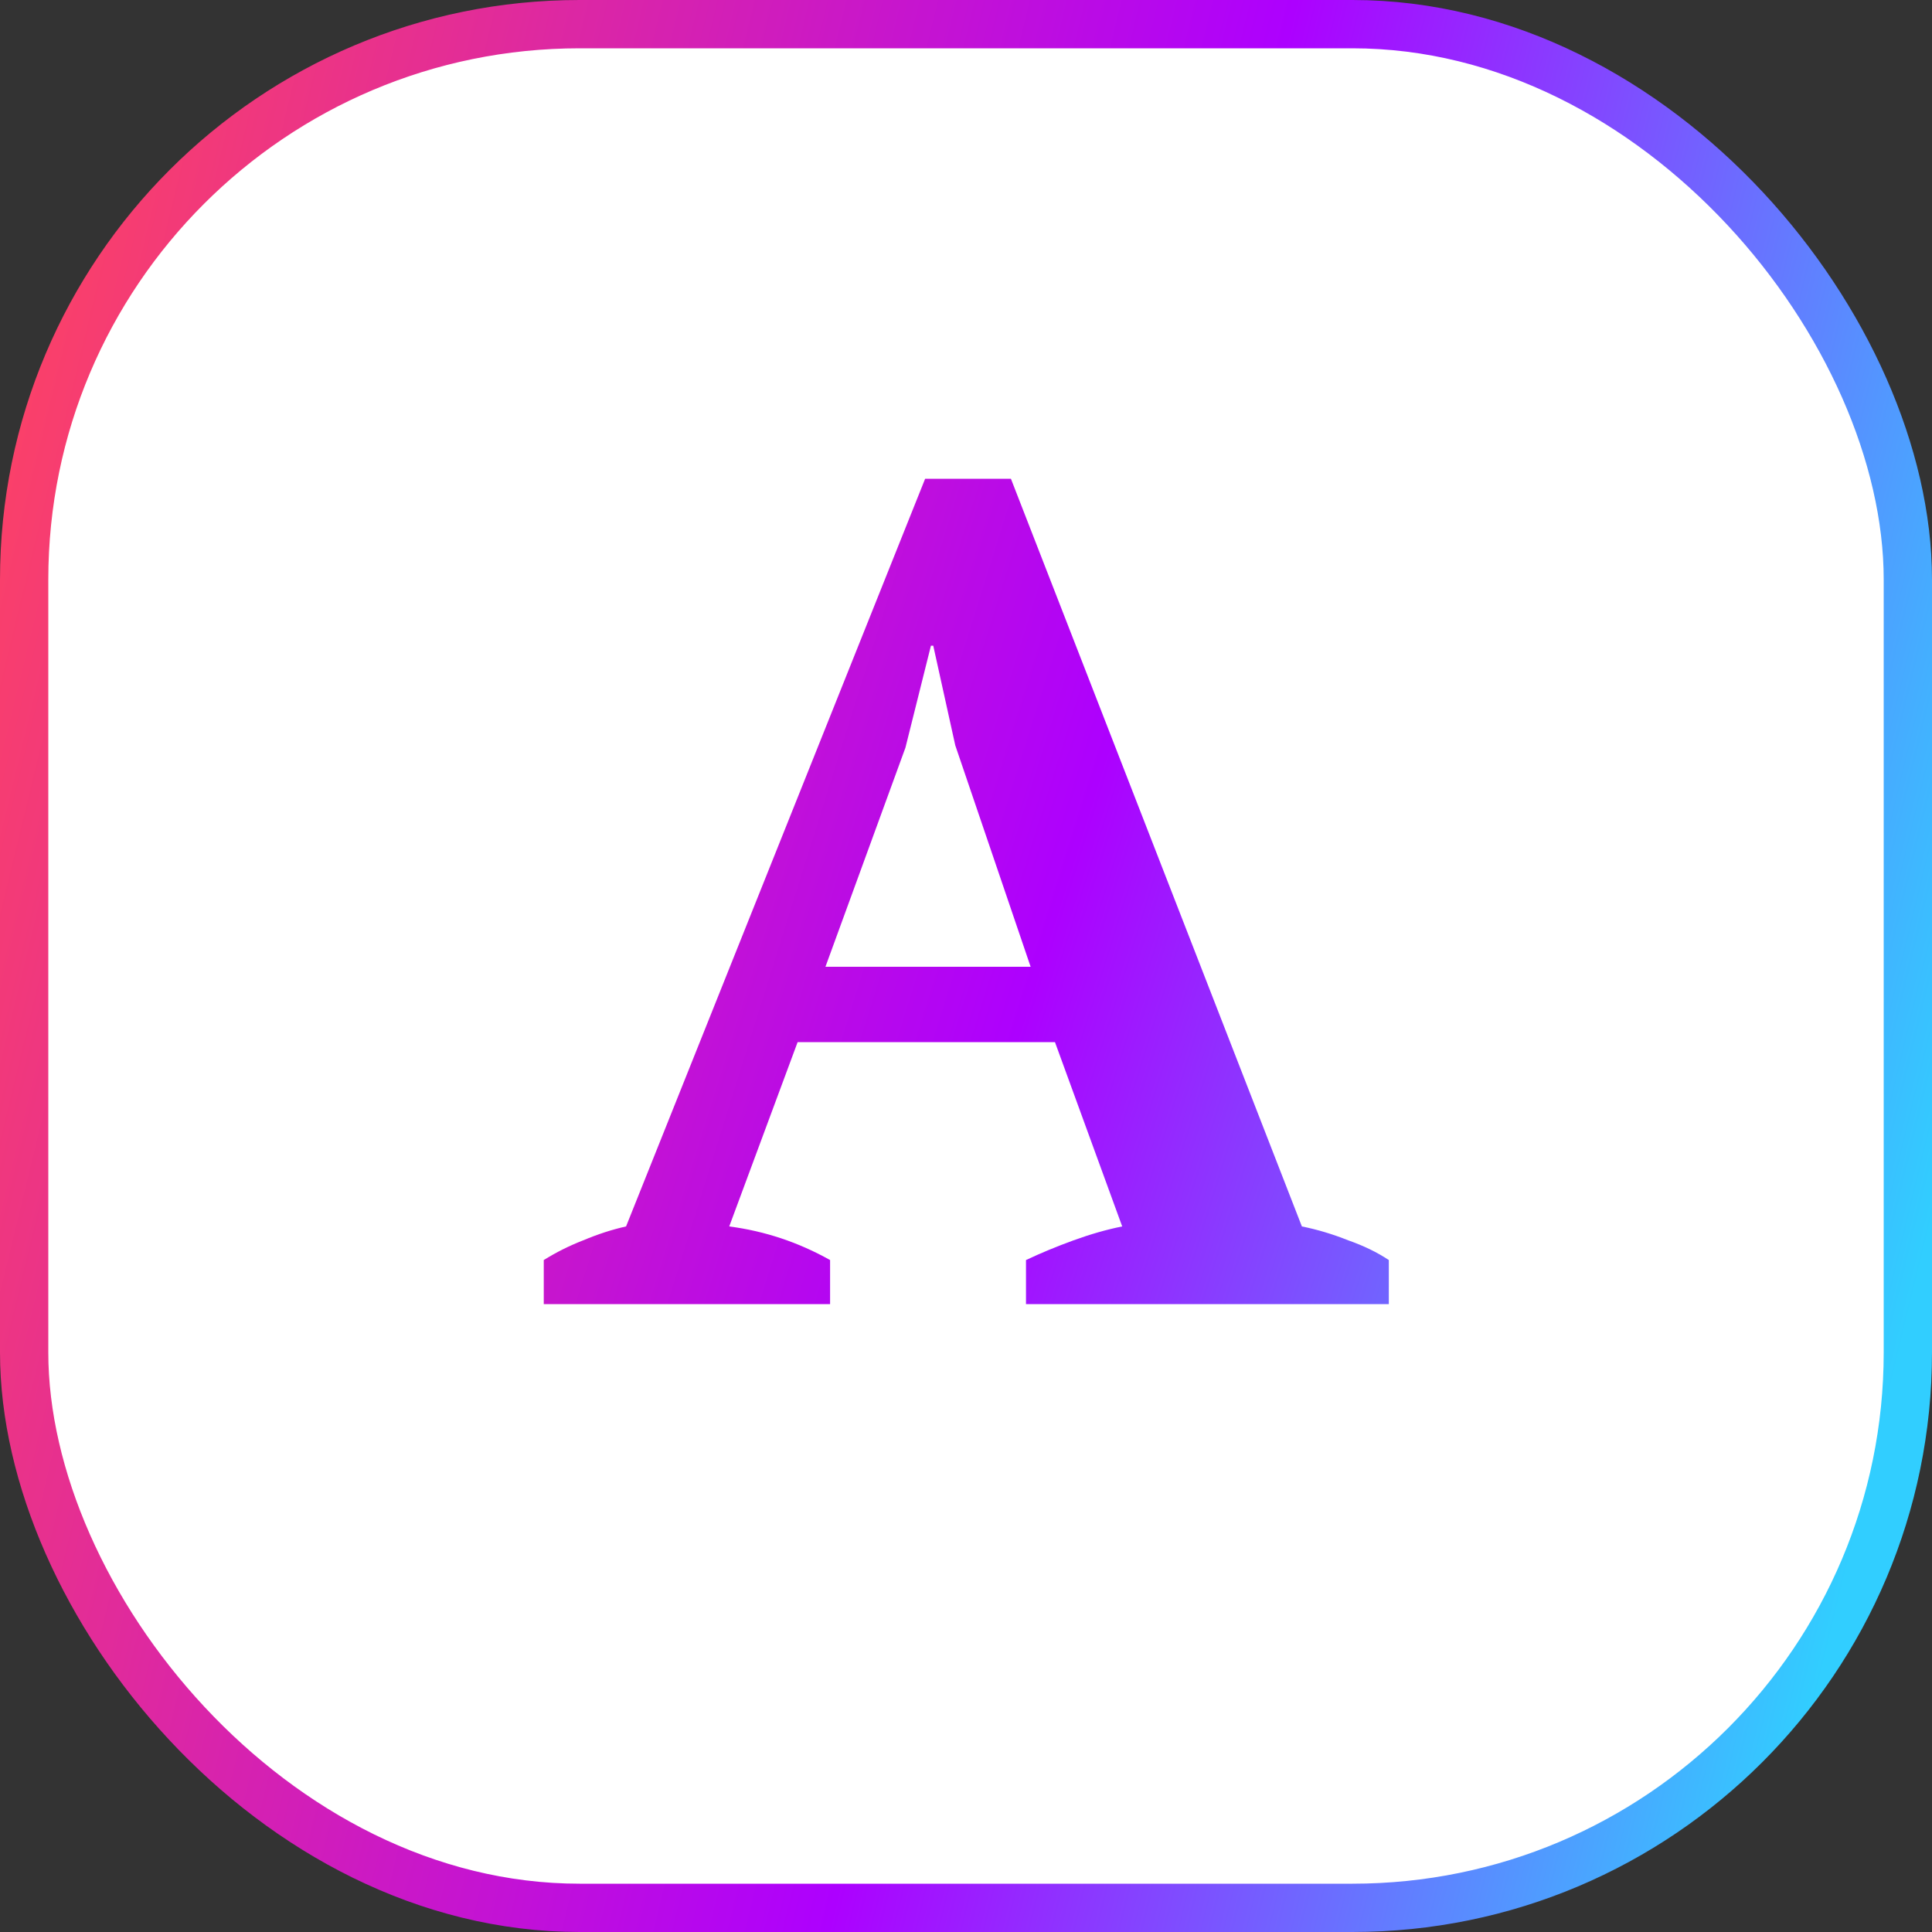 <svg width="40" height="40" viewBox="0 0 40 40" fill="none" xmlns="http://www.w3.org/2000/svg">
<rect x="0" y="0" width="40" height="40" fill="#333333" stroke="none"/>
<rect x="0.5" y="0.5" width="39" height="39" rx="11.5" fill="white" stroke="url(#paint0_linear_7_21067)"/>
<path d="M17.186 27H11.258V26.088C11.514 25.928 11.786 25.792 12.074 25.68C12.378 25.552 12.674 25.456 12.962 25.392L19.154 9.912H20.93L26.954 25.392C27.274 25.456 27.594 25.552 27.914 25.68C28.234 25.792 28.514 25.928 28.754 26.088V27H21.242V26.088C21.546 25.944 21.874 25.808 22.226 25.68C22.578 25.552 22.914 25.456 23.234 25.392L21.842 21.576H16.514L15.098 25.392C15.834 25.488 16.53 25.72 17.186 26.088V27ZM17.09 20.016H21.338L19.778 15.432L19.322 13.368H19.274L18.746 15.48L17.09 20.016Z" fill="url(#paint1_linear_7_21067)"/>
<defs>
<linearGradient id="paint0_linear_7_21067" x1="0.541" y1="1.73" x2="46.573" y2="12.891" gradientUnits="userSpaceOnUse">
<stop stop-color="#FF4460"/>
<stop offset="0.531" stop-color="#AD00FF"/>
<stop offset="0.927" stop-color="#31CEFF"/>
</linearGradient>
<linearGradient id="paint1_linear_7_21067" x1="0.541" y1="4.341" x2="44.934" y2="18.229" gradientUnits="userSpaceOnUse">
<stop stop-color="#FF4460"/>
<stop offset="0.531" stop-color="#AD00FF"/>
<stop offset="0.927" stop-color="#31CEFF"/>
</linearGradient>
</defs>
</svg>
